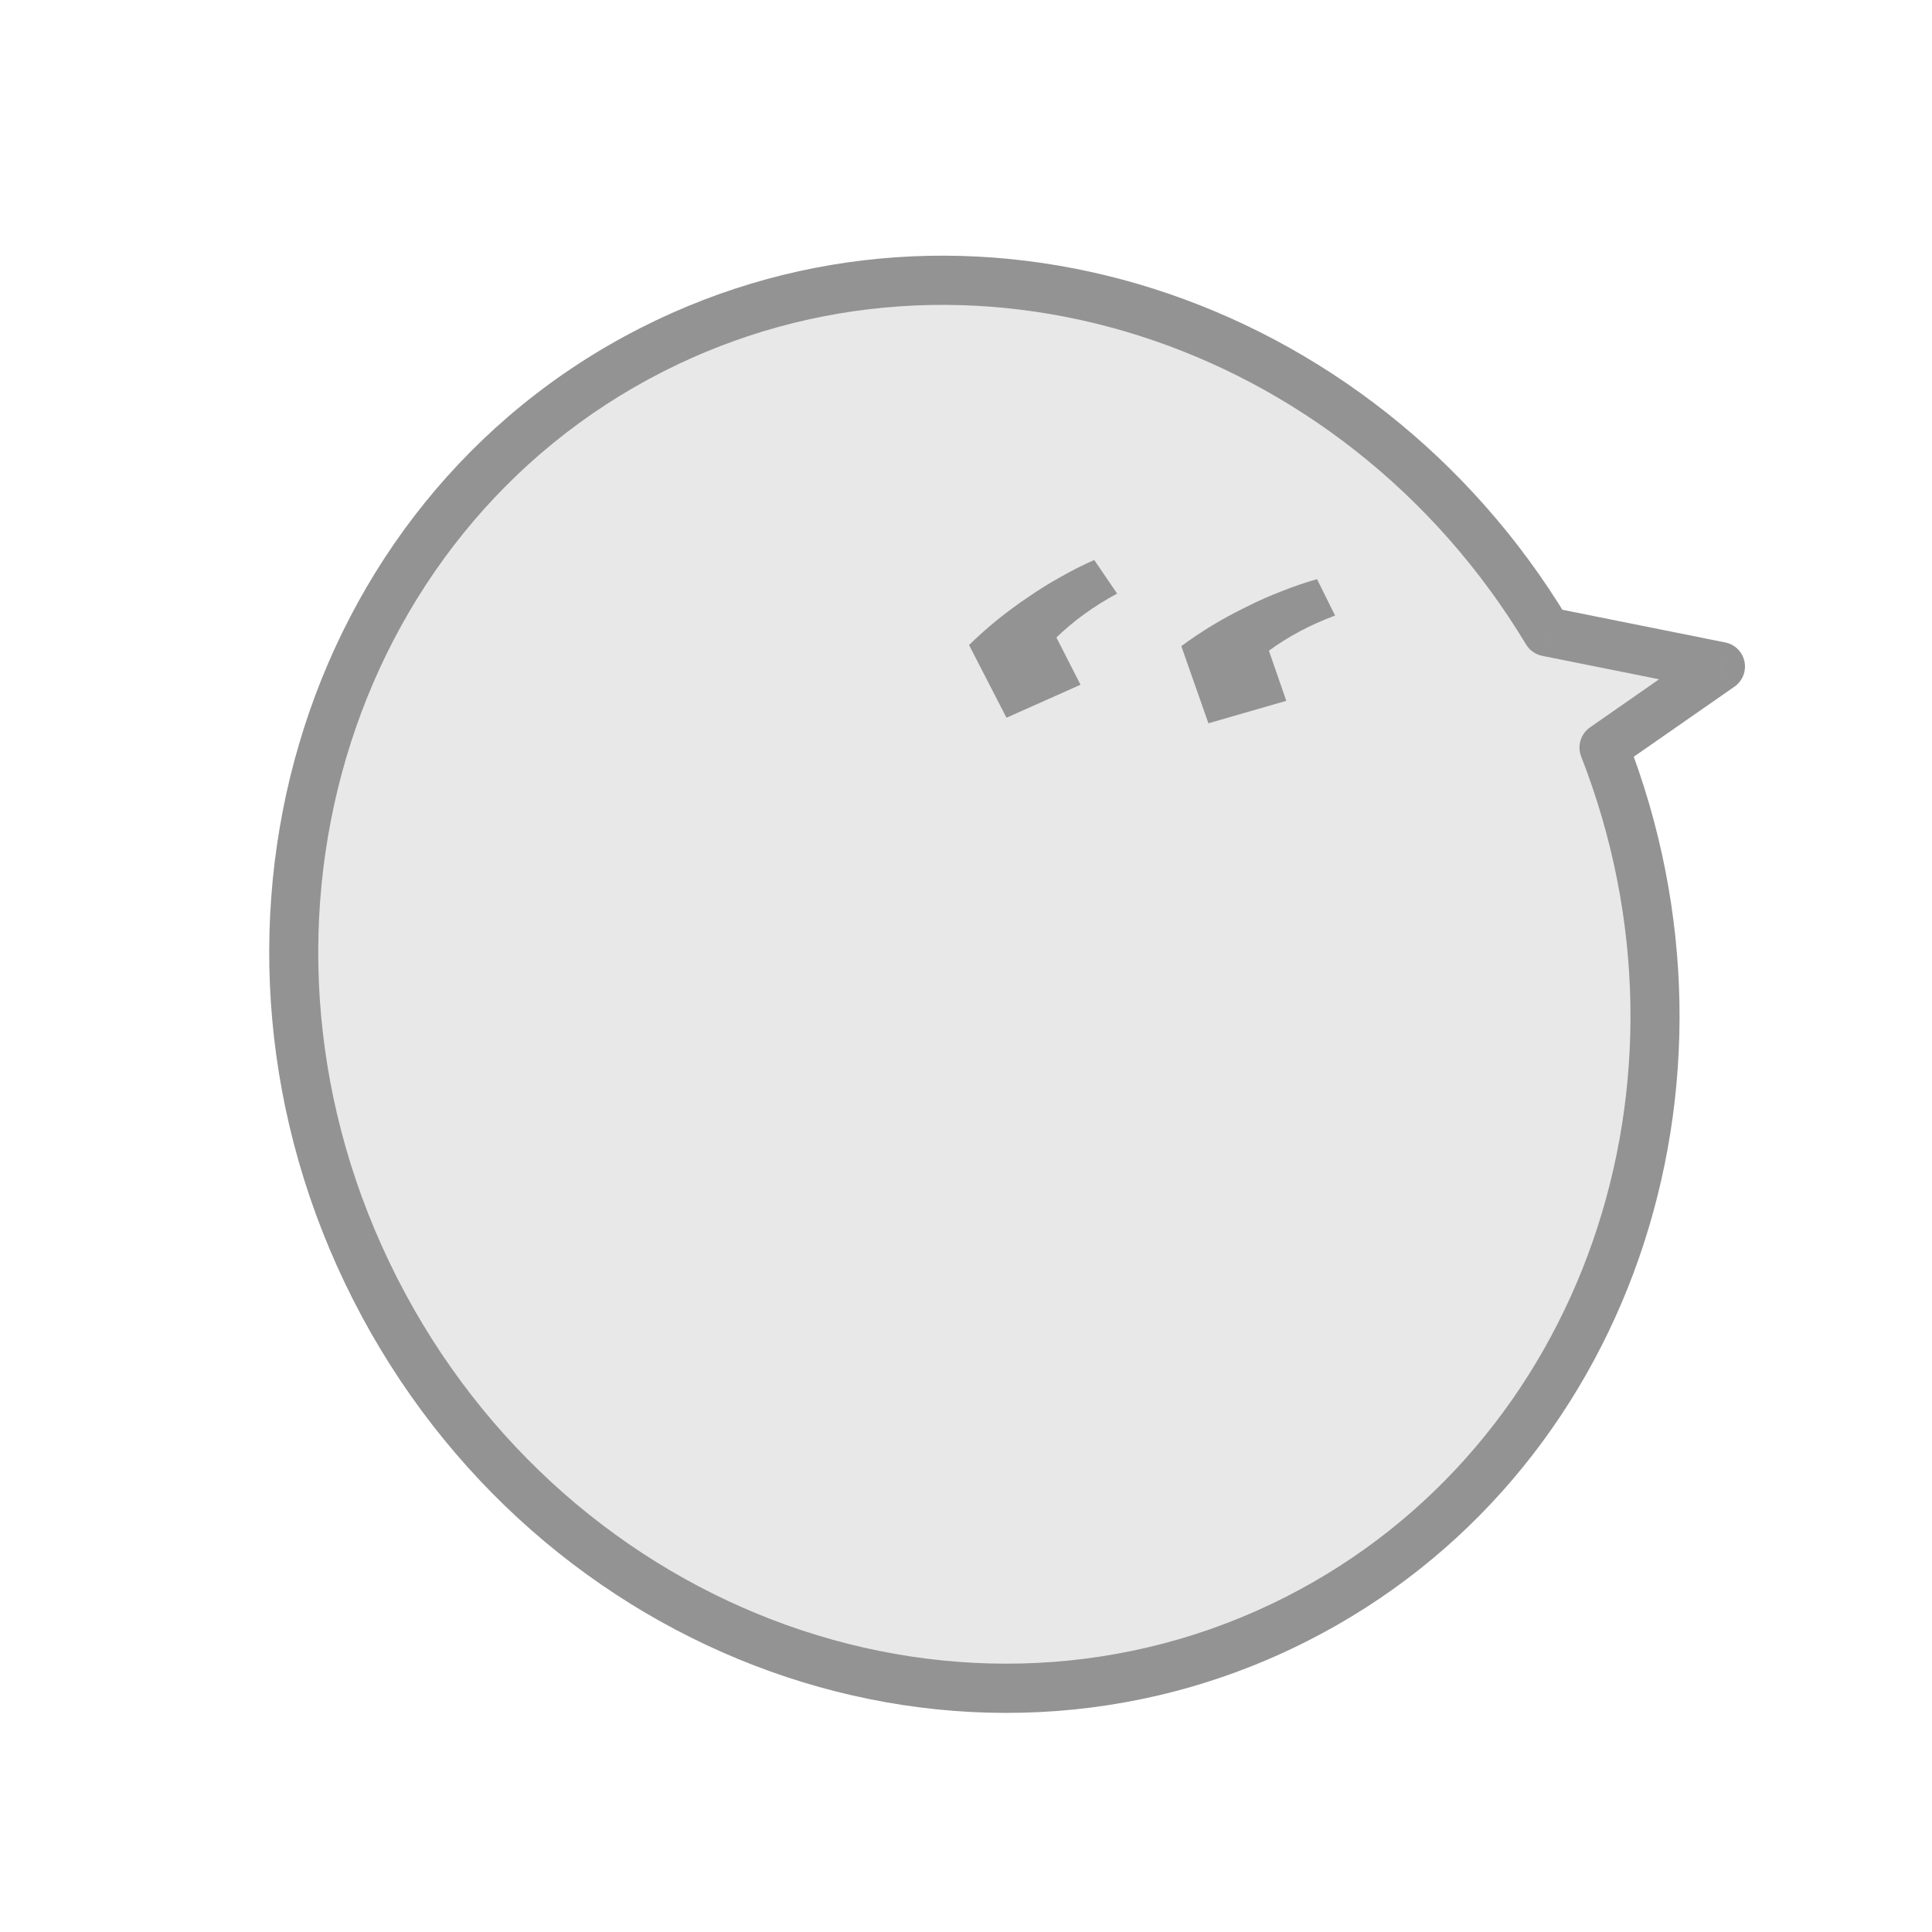 <svg width="59" height="59" viewBox="0 0 59 59" fill="none" xmlns="http://www.w3.org/2000/svg">
<g clip-path="url(#clip0_622_906)">
<path fill-rule="evenodd" clip-rule="evenodd" d="M48.985 22.828L52.539 20.354L47.244 19.292C41.441 9.654 29.543 5.785 19.91 10.679C9.802 15.815 6.017 28.654 11.454 39.357C16.892 50.06 29.494 54.573 39.602 49.437C49.066 44.629 52.987 33.067 48.985 22.828Z" fill="#E8E8E8"/>
<path d="M52.539 20.354L52.686 19.619C52.981 19.678 53.212 19.907 53.273 20.201C53.334 20.496 53.214 20.798 52.967 20.97L52.539 20.354ZM48.985 22.828L48.286 23.102C48.16 22.779 48.272 22.411 48.556 22.213L48.985 22.828ZM47.244 19.292L47.097 20.028C46.89 19.986 46.71 19.86 46.602 19.679L47.244 19.292ZM19.91 10.679L20.25 11.348L19.91 10.679ZM11.454 39.357L10.786 39.697L11.454 39.357ZM39.602 49.437L39.262 48.769L39.602 49.437ZM52.967 20.97L49.413 23.444L48.556 22.213L52.11 19.739L52.967 20.97ZM47.392 18.557L52.686 19.619L52.391 21.09L47.097 20.028L47.392 18.557ZM46.602 19.679C40.98 10.344 29.497 6.65 20.25 11.348L19.57 10.011C29.588 4.921 41.901 8.965 47.887 18.905L46.602 19.679ZM20.25 11.348C10.547 16.278 6.854 28.647 12.123 39.017L10.786 39.697C5.179 28.661 9.058 15.352 19.57 10.011L20.25 11.348ZM12.123 39.017C17.392 49.387 29.559 53.698 39.262 48.769L39.941 50.106C29.429 55.447 16.392 50.732 10.786 39.697L12.123 39.017ZM39.262 48.769C48.348 44.152 52.162 33.017 48.286 23.102L49.684 22.555C53.812 33.117 49.783 45.106 39.941 50.106L39.262 48.769Z" fill="#939393"/>
<path d="M36.075 19.731C36.369 19.514 36.684 19.303 37.018 19.099C37.364 18.892 37.714 18.702 38.07 18.529C38.429 18.348 38.791 18.188 39.156 18.049C39.525 17.902 39.88 17.782 40.22 17.686L40.771 18.798C40.023 19.076 39.349 19.433 38.75 19.871L39.281 21.402L36.903 22.088L36.075 19.731Z" fill="#939393"/>
<path d="M29.593 19.698C29.854 19.442 30.136 19.19 30.439 18.942C30.753 18.689 31.074 18.452 31.402 18.232C31.733 18.003 32.07 17.795 32.412 17.607C32.758 17.411 33.092 17.243 33.416 17.101L34.115 18.127C33.412 18.505 32.794 18.952 32.261 19.468L32.997 20.911L30.736 21.918L29.593 19.698Z" fill="#939393"/>
</g>
<defs>
<clipPath id="clip0_622_906">
<rect width="58.765" height="58.765" fill="white" transform="translate(0.13)"/>
</clipPath>
</defs>
</svg>
